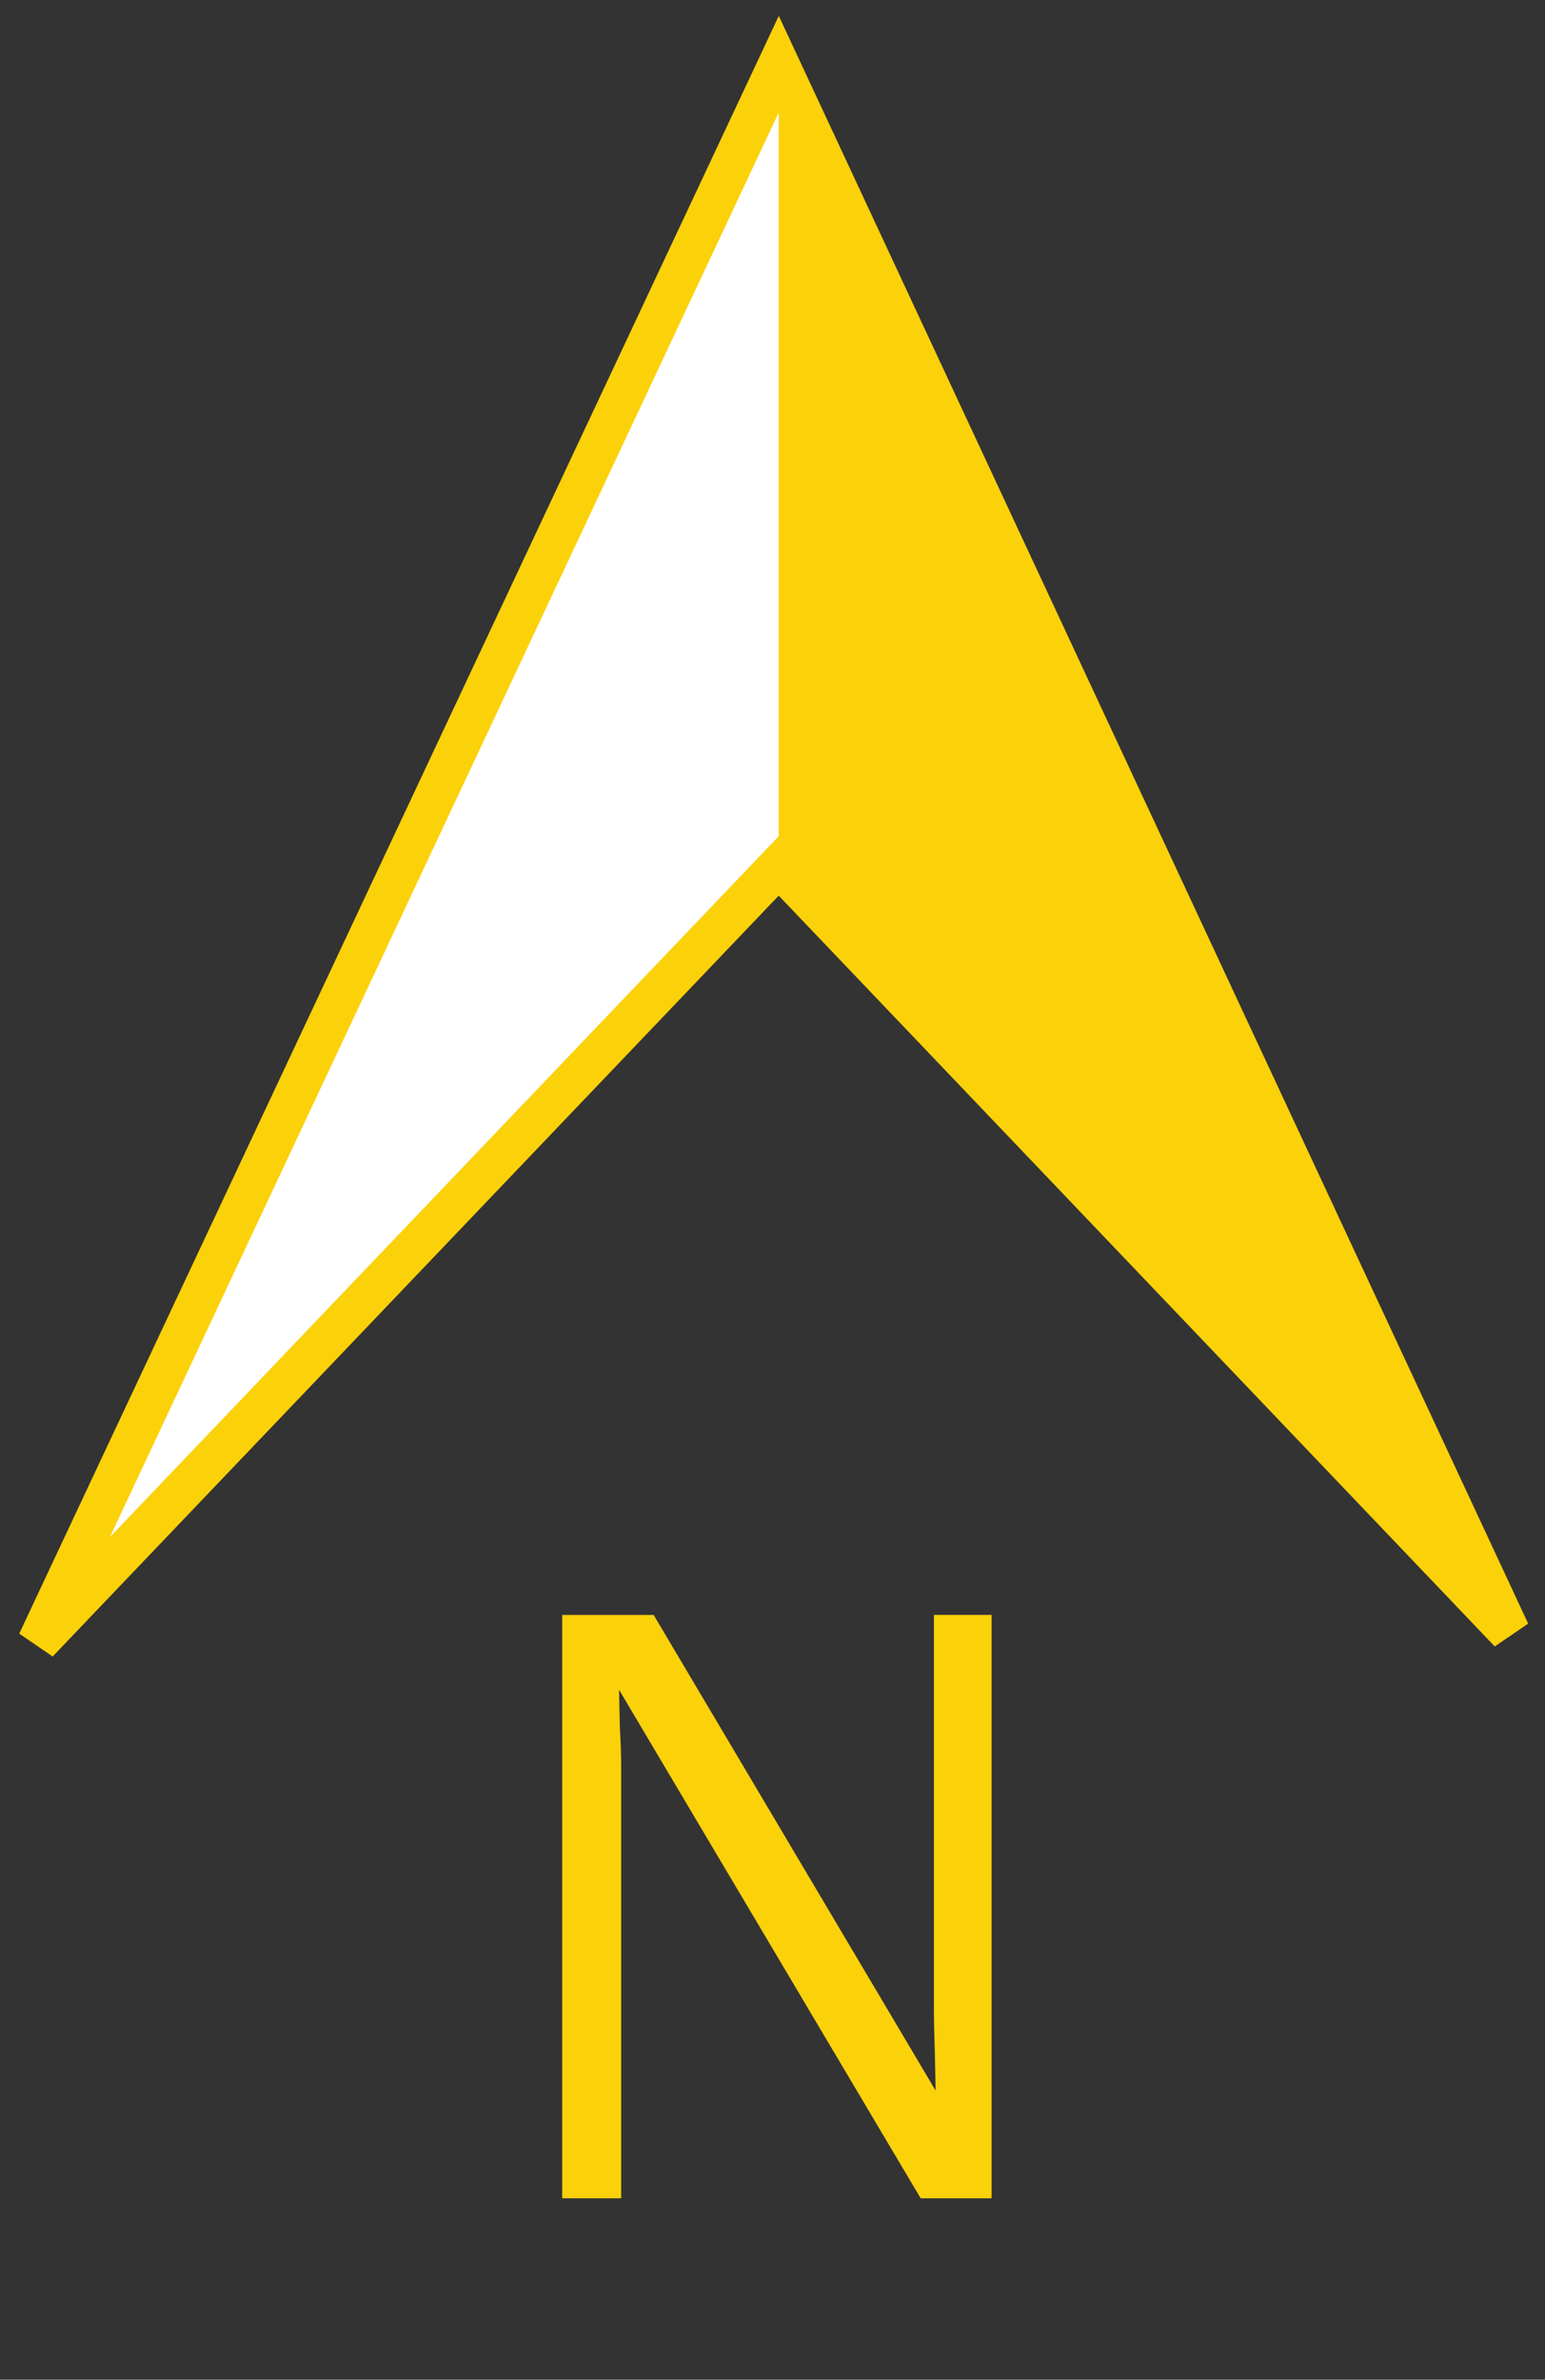 <svg xmlns="http://www.w3.org/2000/svg" height="348" width="226">
<rect width="100%" height="100%" fill="#333333" stroke="none"/>
<path d="M5.53,240.17l108.38-113.54,106.91,112.07-106.91-229.3z" stroke="#fbd10a" stroke-width="6" fill="white"/>
<path d="m113.91,9.216,0,117.41,106.36,111.33z" fill="#fbd10a"/>
<path d="m145.05,321.47-10.375,0-44.125-74.375,0.125,5.625c0.125,2.125,0.187,3.917,0.188,5.375v63.375h-8.625v-85.312h13.375l41.25,69.562-0.125-5.938c-0.083-2.333-0.125-4.396-0.125-6.188v-57.438h8.438z" fill="#fbd10a"/>
</svg>